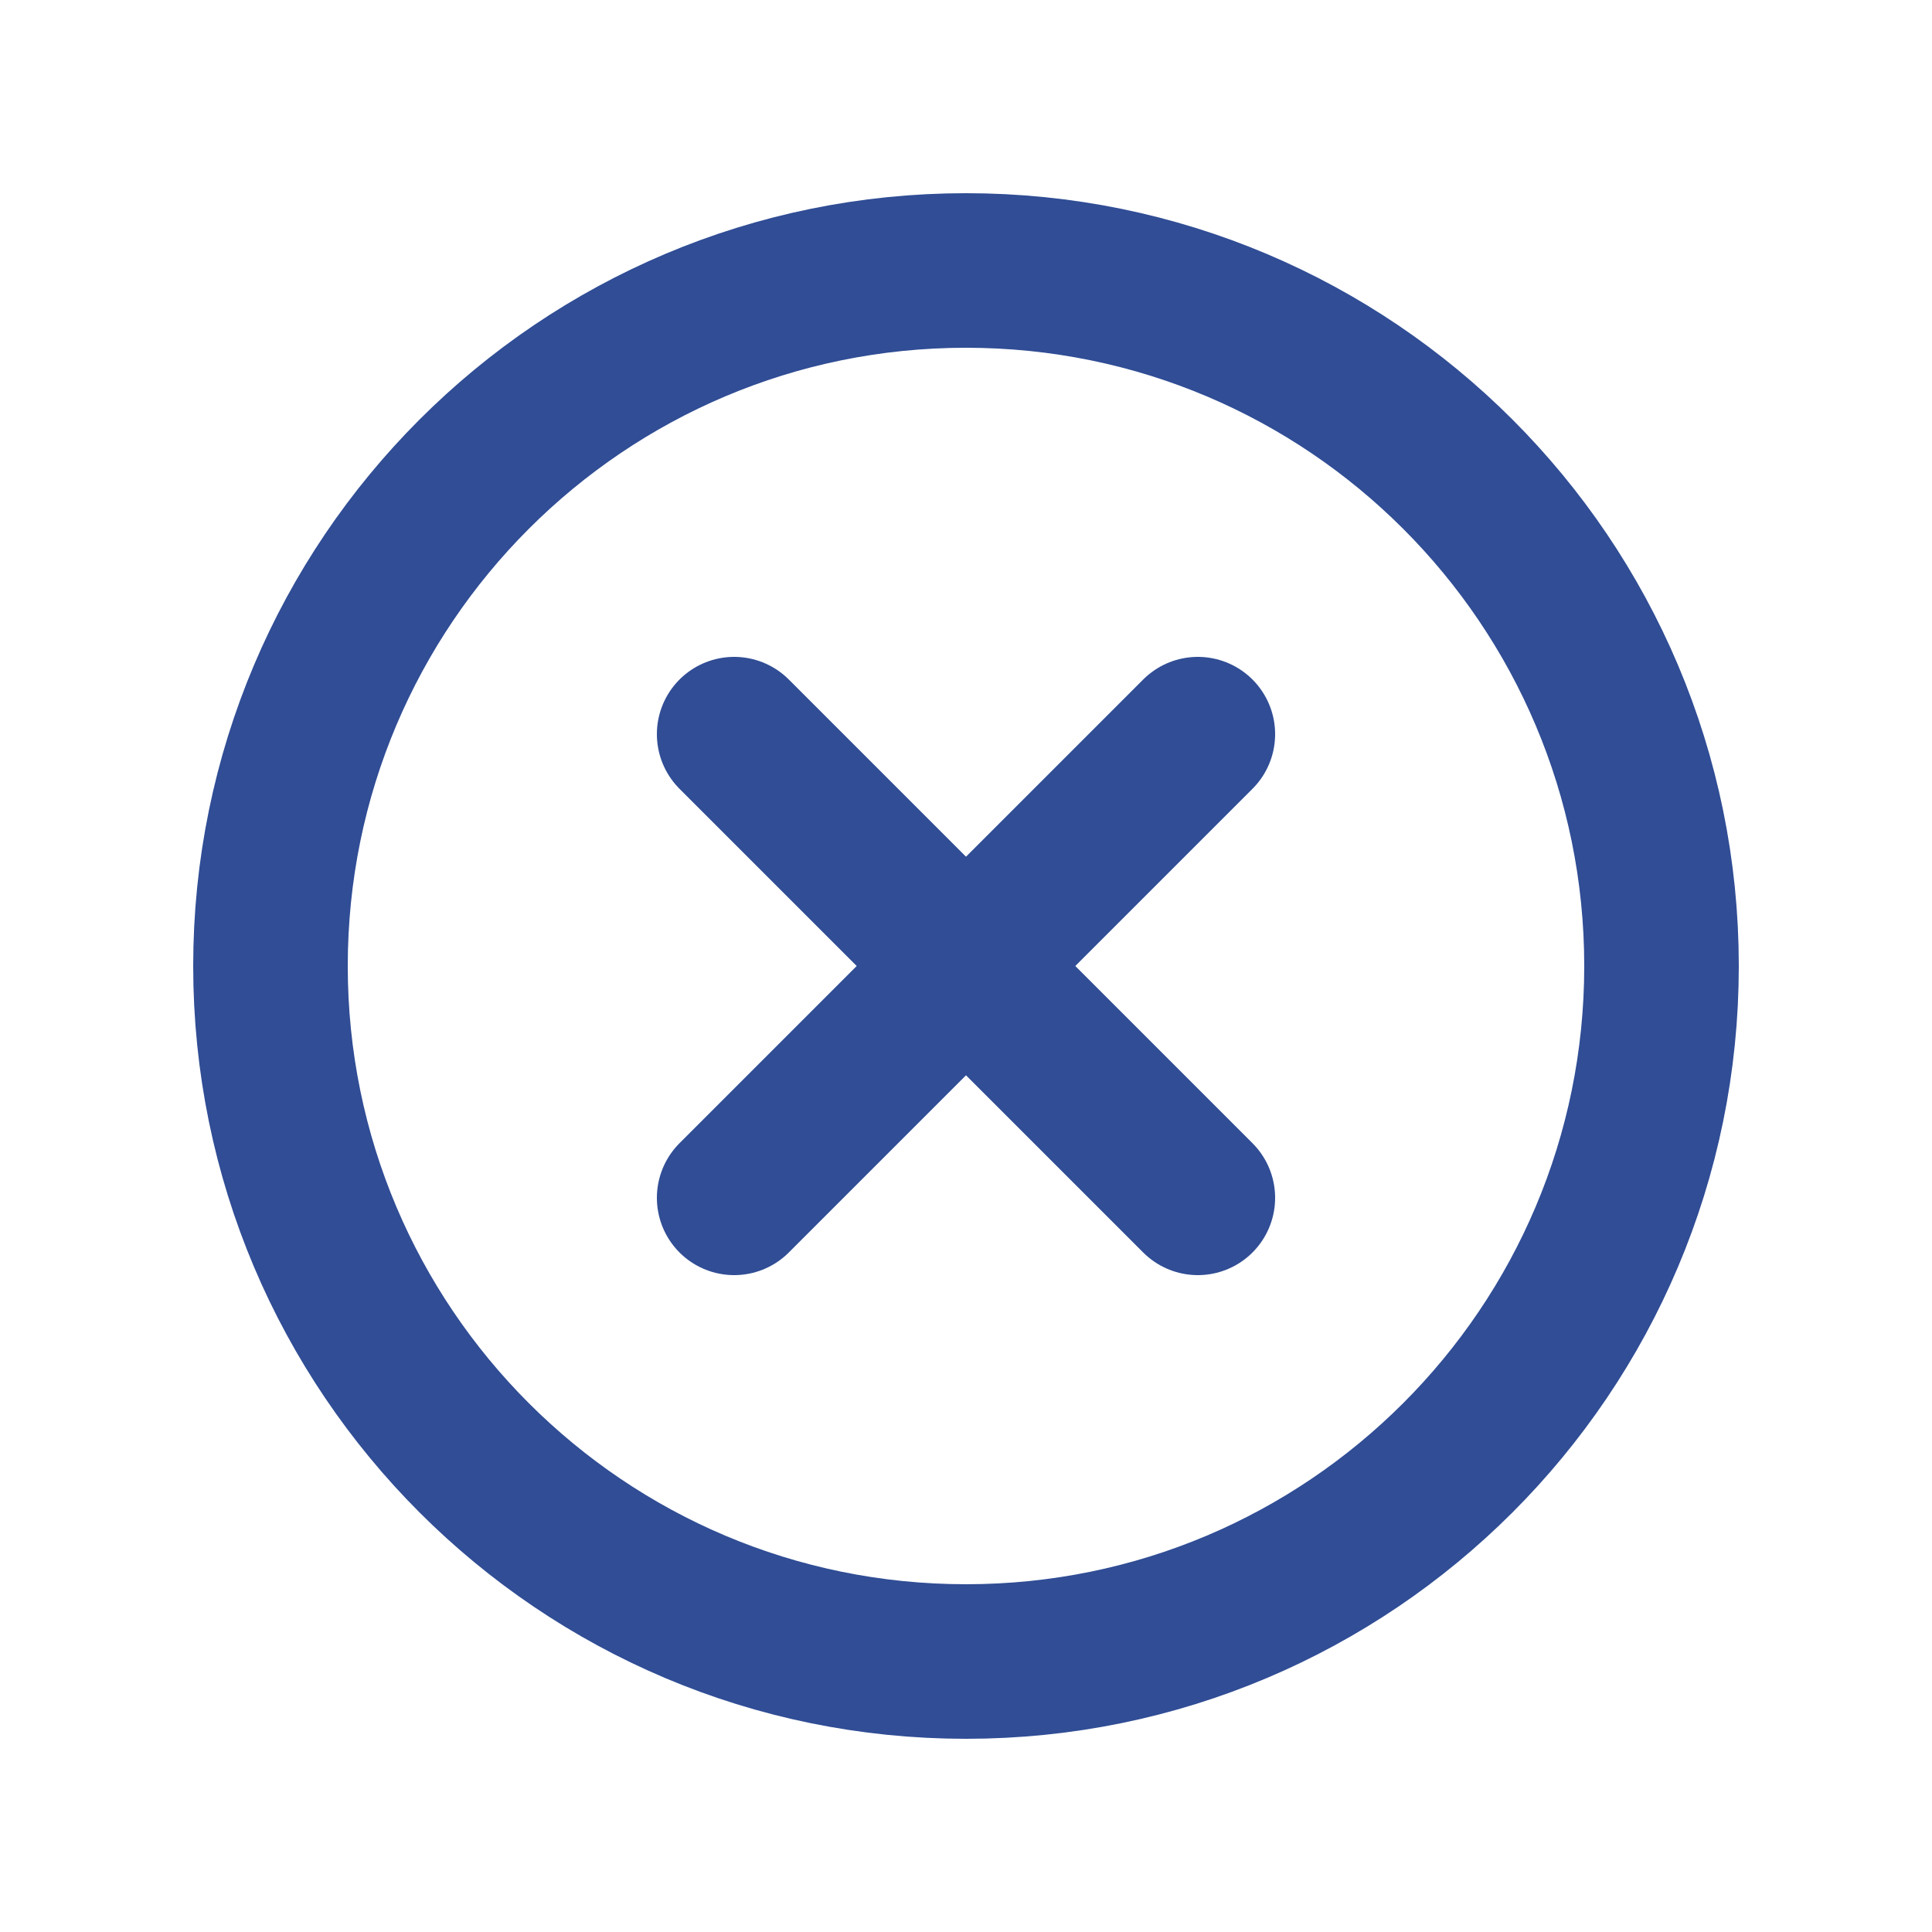 <svg width="25" height="25" viewBox="0 0 25 25" fill="none" xmlns="http://www.w3.org/2000/svg">
<path d="M12.5 21.5C17.471 21.5 21.5 17.471 21.5 12.5C21.5 7.529 17.471 3.5 12.5 3.5C7.529 3.5 3.5 7.529 3.5 12.5C3.5 17.471 7.529 21.5 12.5 21.5Z" stroke="#304D95" stroke-width="2" stroke-miterlimit="10"/>
<path d="M15.5 9.5L9.5 15.5" stroke="#304D95" stroke-width="2" stroke-linecap="round" stroke-linejoin="round"/>
<path d="M15.5 15.5L9.5 9.5" stroke="#304D95" stroke-width="2" stroke-linecap="round" stroke-linejoin="round"/>
</svg>
